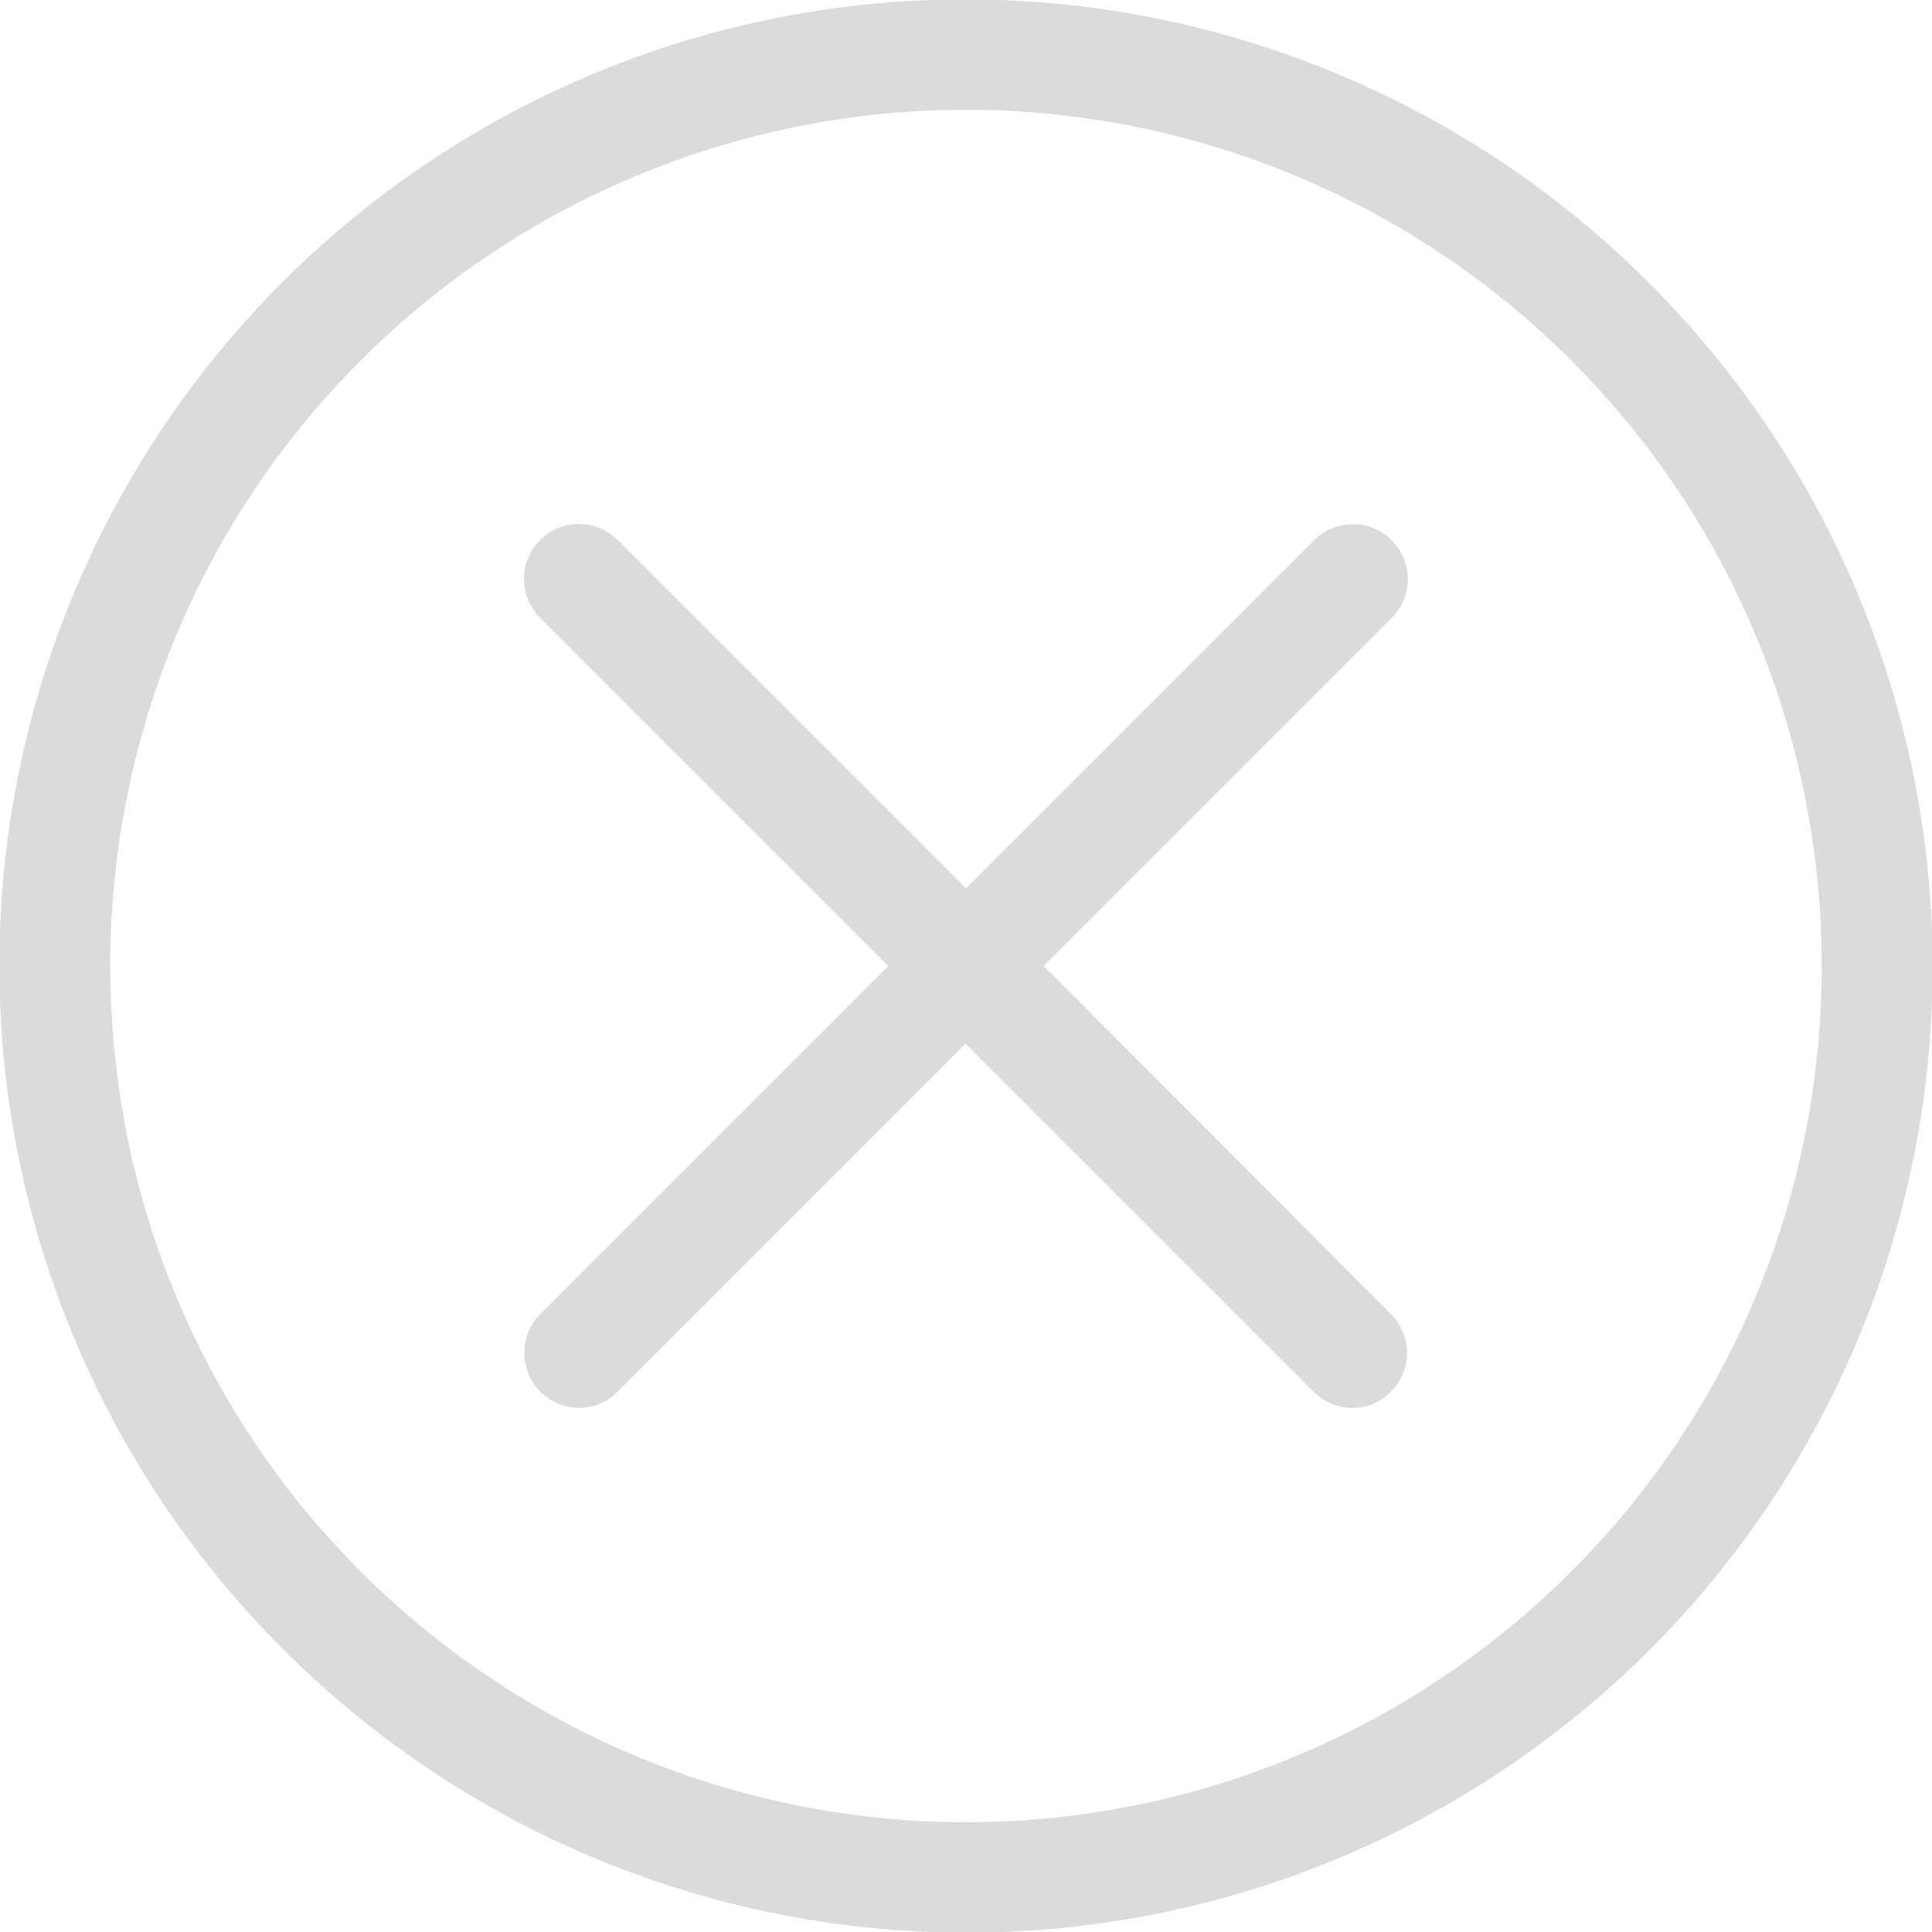 <svg id="close" xmlns="http://www.w3.org/2000/svg" width="475.2" height="475.2" viewBox="0 0 475.2 475.2">
  <g id="Groupe_134" data-name="Groupe 134">
    <g id="Groupe_133" data-name="Groupe 133">
      <path id="Tracé_727" data-name="Tracé 727" d="M405.6,69.6a237.588,237.588,0,1,0-336,336,237.588,237.588,0,1,0,336-336ZM386.5,386.5a210.519,210.519,0,0,1-297.8,0C6.6,304.4,6.6,170.8,88.7,88.7a210.519,210.519,0,0,1,297.8,0C468.6,170.8,468.6,304.4,386.5,386.5Z" fill="#dbdbdb"/>
      <path id="Tracé_728" data-name="Tracé 728" d="M342.3,132.9a13.46,13.46,0,0,0-19.1,0l-85.6,85.6L152,132.9A13.506,13.506,0,1,0,132.9,152l85.6,85.6-85.6,85.6a13.55,13.55,0,0,0,9.5,23.1,13.173,13.173,0,0,0,9.5-4l85.6-85.6,85.6,85.6a13.588,13.588,0,0,0,9.5,4,13.01,13.01,0,0,0,9.5-4,13.46,13.46,0,0,0,0-19.1l-85.4-85.6L342.3,152A13.46,13.46,0,0,0,342.3,132.9Z" fill="#dbdbdb"/>
    </g>
  </g>
</svg>

